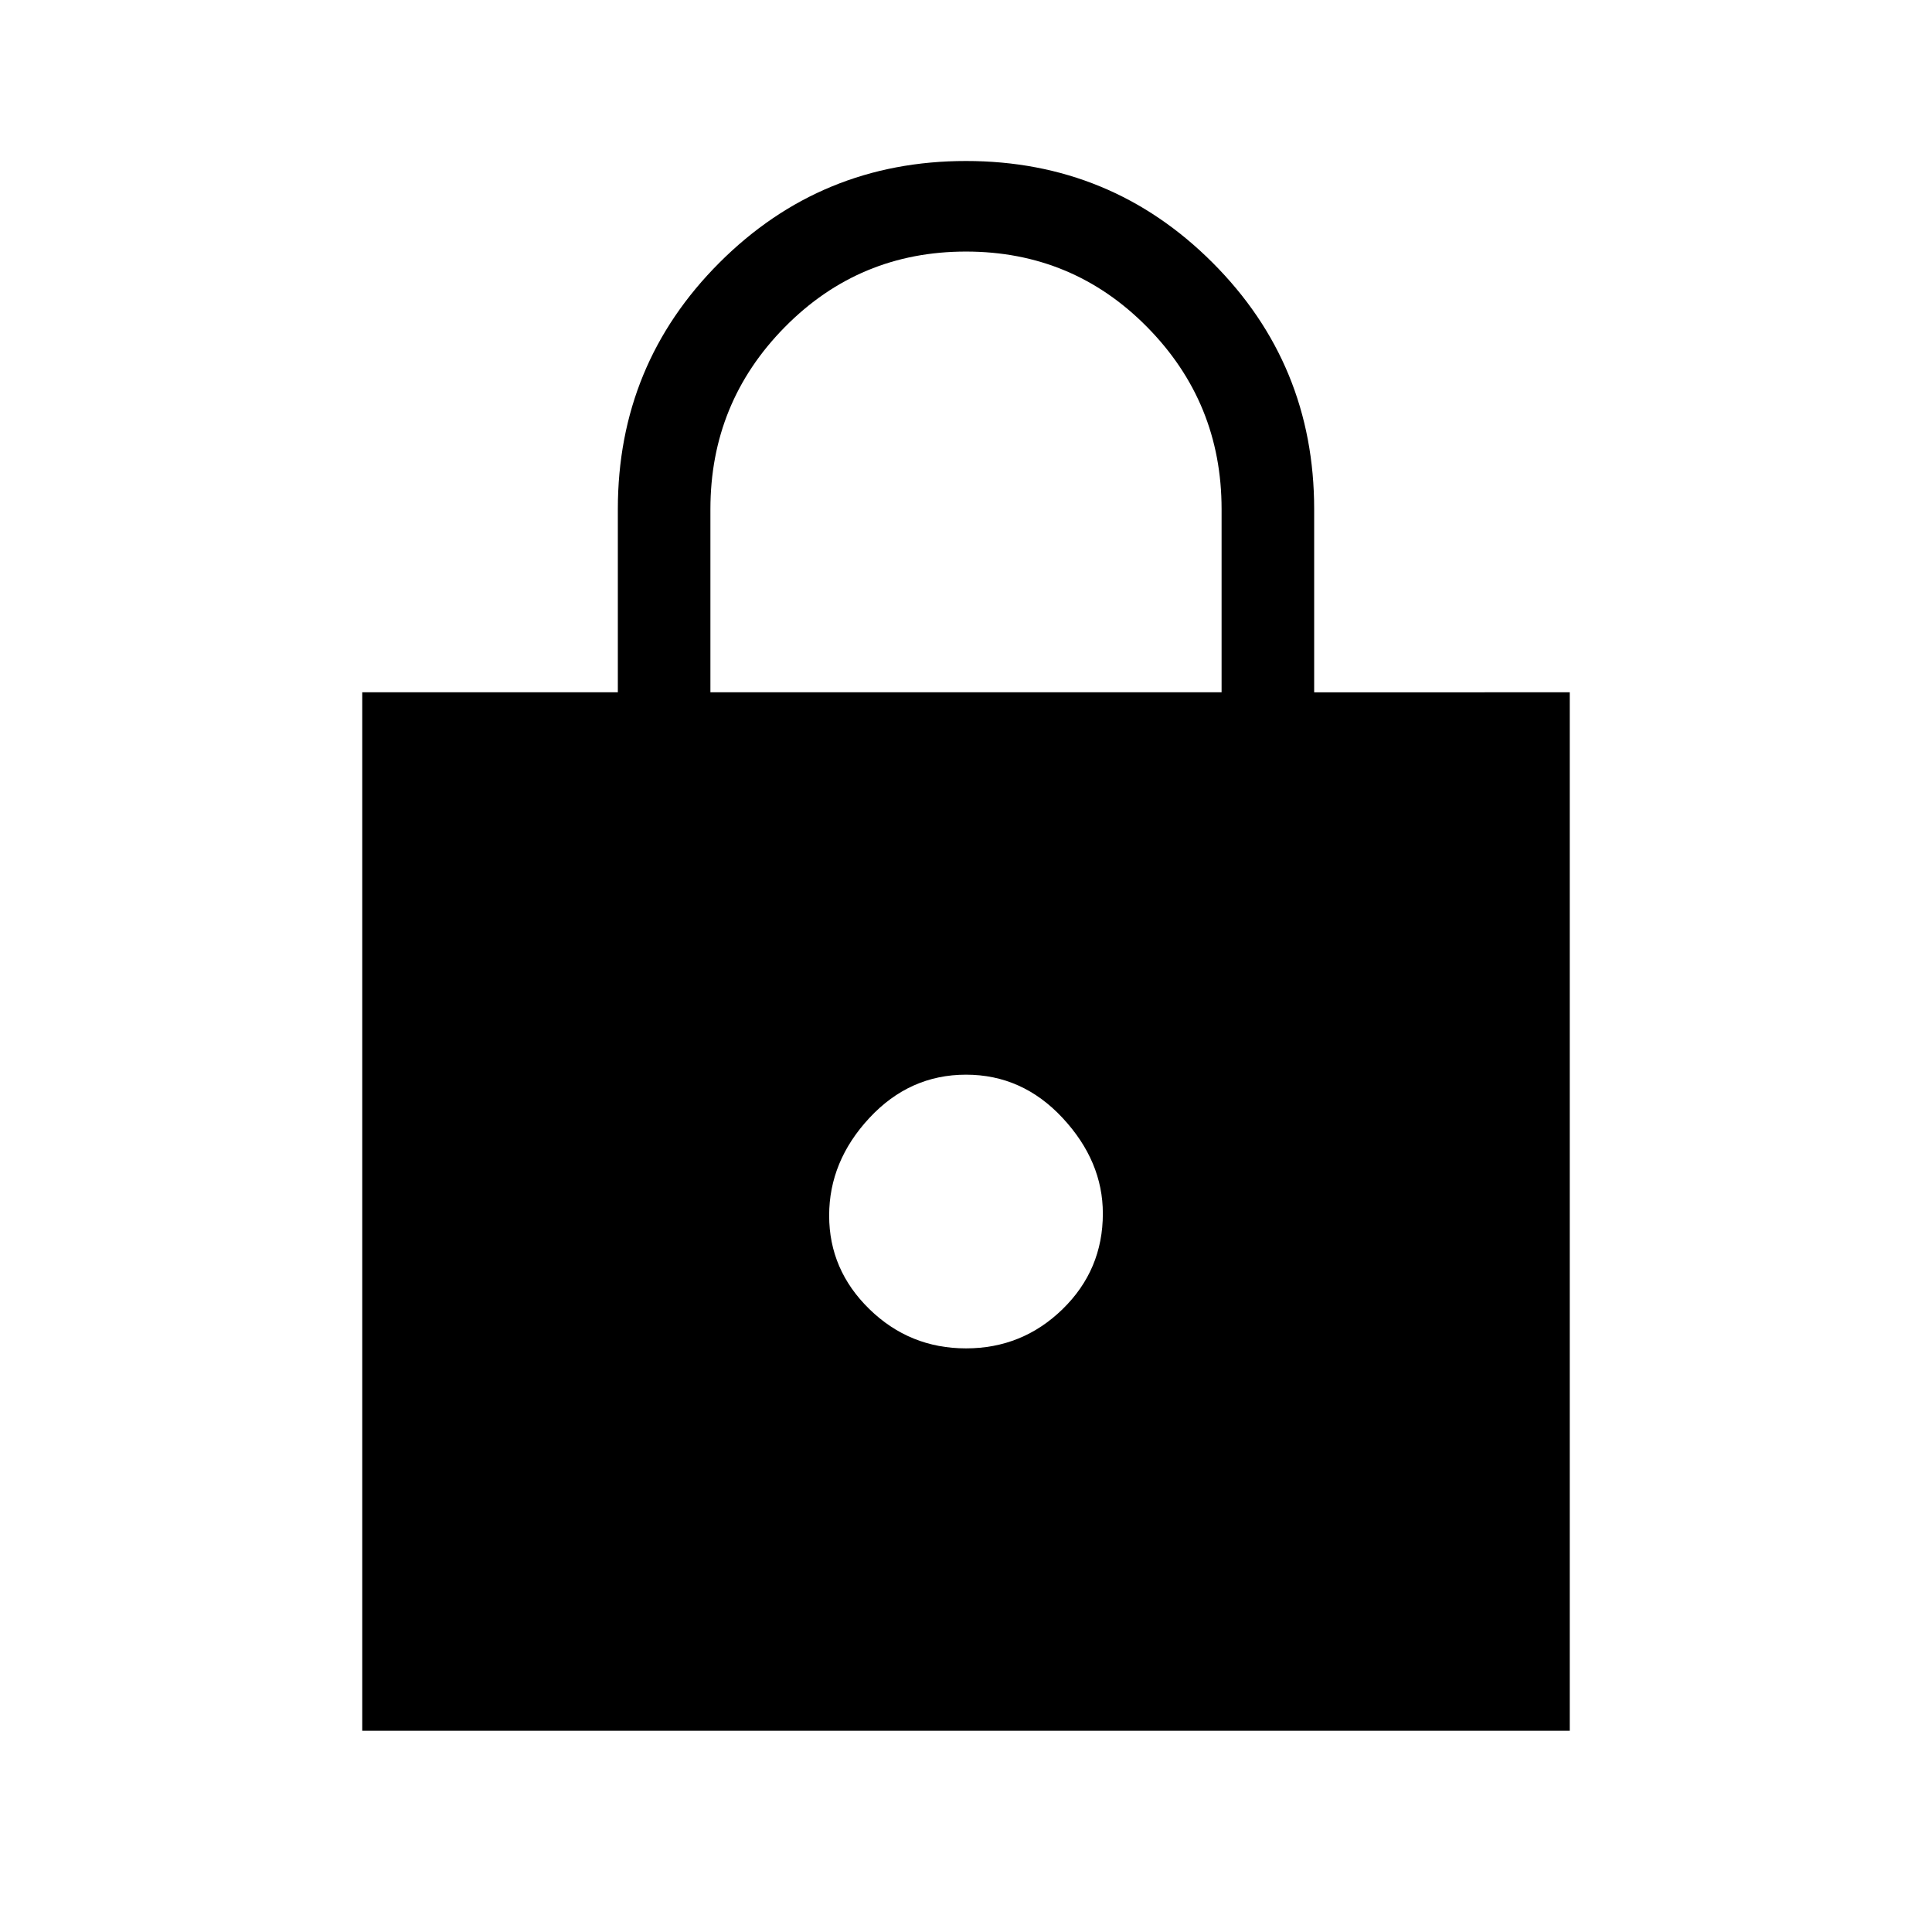 <svg xmlns="http://www.w3.org/2000/svg" width="48" height="48" viewBox="0 0 48 48"><path d="M9 43V17.2h6.35v-4.55q0-3.6 2.525-6.125T24 4q3.6 0 6.125 2.525t2.525 6.125v4.55H39V43Zm8.65-25.8h12.7v-4.55q0-2.65-1.85-4.525Q26.65 6.25 24 6.25t-4.5 1.875Q17.65 10 17.65 12.65ZM24 33.5q1.4 0 2.4-.975t1-2.375q0-1.3-1-2.375T24 26.7q-1.4 0-2.4 1.075t-1 2.425q0 1.35 1 2.325 1 .975 2.4.975Z"/></svg>